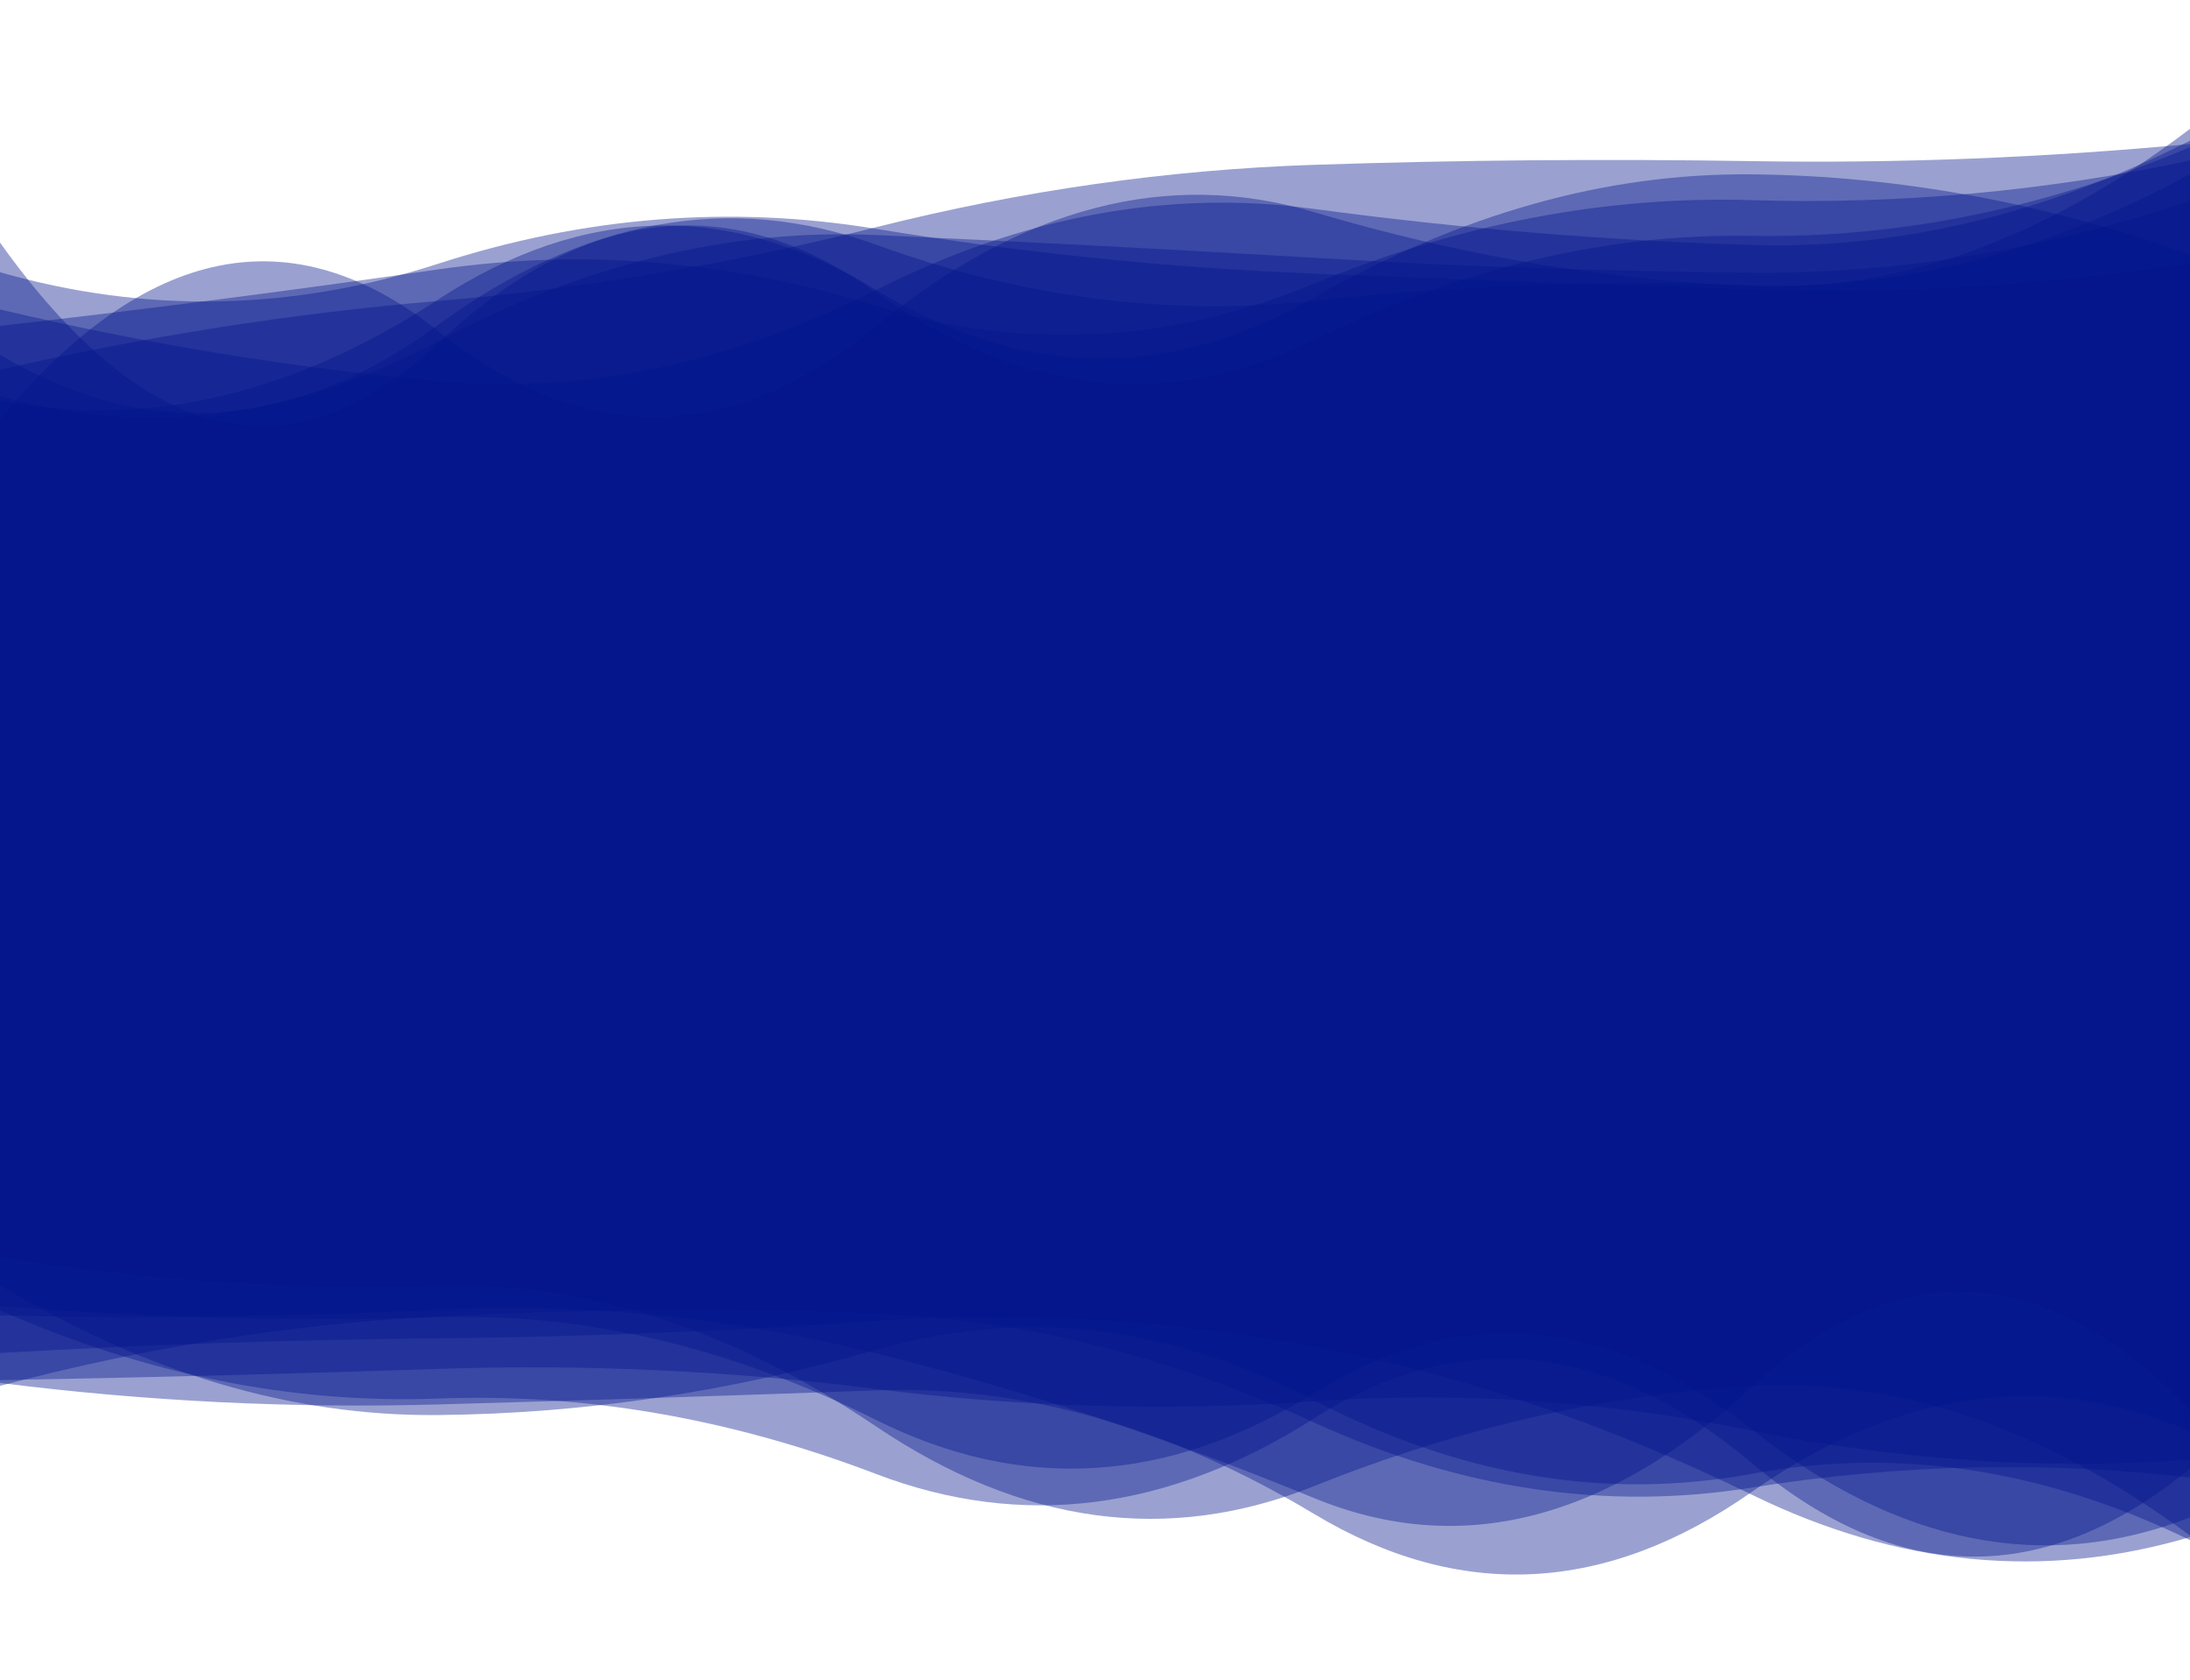 <?xml version="1.0" encoding="utf-8"?>
<svg xmlns="http://www.w3.org/2000/svg" xmlns:xlink="http://www.w3.org/1999/xlink" style="margin: auto; background: rgb(248, 243, 245); display: block; z-index: 1; position: relative; shape-rendering: auto;" width="1920" height="1473" preserveAspectRatio="xMidYMid" viewBox="0 0 1920 1473">
<g transform=""><linearGradient id="lg-0.12309840847776377" x1="0" x2="1" y1="0" y2="0">
  <stop stop-color="#02158b" offset="0"></stop>
  <stop stop-color="#02158b" offset="1"></stop>
</linearGradient><path d="M 0 0 M 0 1148.92 Q 192 1233.4 384 1226.22 T 768 1292.36 T 1152 1243.67 T 1536 1282.96 T 1920 1287.82 L 1920 140.759 Q 1728 181.384 1536 175.509 T 1152 248.696 T 768 268.135 T 384 236.239 T 0 285.77 Z" fill="url(#lg-0.12309840847776377)" opacity="0.4">
  <animate attributeName="d" dur="20s" repeatCount="indefinite" keyTimes="0;0.333;0.667;1" calcmod="spline" keySplines="0.2 0 0.2 1;0.2 0 0.2 1;0.2 0 0.2 1" begin="0s" values="M0 0M 0 1104.303Q 192 1258.21 384 1250.267T 768 1276.969T 1152 1205.804T 1536 1308.047T 1920 1329.239L 1920 121.247Q 1728 195.098 1536 186.145T 1152 226.44T 768 285.834T 384 271.842T 0 235.118Z;M0 0M 0 1209.8Q 192 1199.541 384 1193.404T 768 1313.371T 1152 1295.342T 1536 1248.726T 1920 1231.299L 1920 167.381Q 1728 162.672 1536 160.998T 1152 279.063T 768 243.985T 384 187.66T 0 354.882Z;M0 0M 0 1265.549Q 192 1288.305 384 1284.697T 768 1288.779T 1152 1211.701T 1536 1280.513T 1920 1209.25L 1920 112.575Q 1728 247.168 1536 245.689T 1152 288.588T 768 245.445T 384 283.267T 0 376.689Z;M0 0M 0 1104.303Q 192 1258.21 384 1250.267T 768 1276.969T 1152 1205.804T 1536 1308.047T 1920 1329.239L 1920 121.247Q 1728 195.098 1536 186.145T 1152 226.44T 768 285.834T 384 271.842T 0 235.118Z"></animate>
</path><path d="M 0 0 M 0 1215.1 Q 192 1164.23 384 1154.25 T 768 1151.78 T 1152 1247.2 T 1536 1304.29 T 1920 1295.55 L 1920 230.99 Q 1728 259.828 1536 253.74 T 1152 239.921 T 768 200.648 T 384 231.289 T 0 238.705 Z" fill="url(#lg-0.12309840847776377)" opacity="0.4">
  <animate attributeName="d" dur="20s" repeatCount="indefinite" keyTimes="0;0.333;0.667;1" calcmod="spline" keySplines="0.2 0 0.2 1;0.2 0 0.2 1;0.2 0 0.2 1" begin="-2.222s" values="M0 0M 0 1162.721Q 192 1169.368 384 1159.438T 768 1165.207T 1152 1334.139T 1536 1311.094T 1920 1244.448L 1920 199.491Q 1728 221.789 1536 219.376T 1152 169.13T 768 301.565T 384 192.258T 0 228.088Z;M0 0M 0 1231.949Q 192 1162.578 384 1152.58T 768 1147.456T 1152 1219.235T 1536 1302.105T 1920 1311.991L 1920 241.124Q 1728 272.066 1536 264.795T 1152 262.696T 768 168.182T 384 243.846T 0 242.121Z;M0 0M 0 1261.047Q 192 1243.862 384 1235.836T 768 1306.575T 1152 1308.355T 1536 1305.576T 1920 1218.987L 1920 149.452Q 1728 169.807 1536 162.322T 1152 189.683T 768 261.281T 384 244.735T 0 281.409Z;M0 0M 0 1162.721Q 192 1169.368 384 1159.438T 768 1165.207T 1152 1334.139T 1536 1311.094T 1920 1244.448L 1920 199.491Q 1728 221.789 1536 219.376T 1152 169.13T 768 301.565T 384 192.258T 0 228.088Z"></animate>
</path><path d="M 0 0 M 0 1153.43 Q 192 1157.76 384 1148.32 T 768 1186.64 T 1152 1313.47 T 1536 1216.05 T 1920 1236.25 L 1920 112.996 Q 1728 258.593 1536 250.867 T 1152 185.994 T 768 285.982 T 384 290.18 T 0 367.395 Z" fill="url(#lg-0.12309840847776377)" opacity="0.4">
  <animate attributeName="d" dur="20s" repeatCount="indefinite" keyTimes="0;0.333;0.667;1" calcmod="spline" keySplines="0.2 0 0.2 1;0.2 0 0.2 1;0.2 0 0.2 1" begin="-4.444s" values="M0 0M 0 1122.08Q 192 1247.41 384 1244.022T 768 1302.626T 1152 1278.085T 1536 1217.451T 1920 1252.634L 1920 220.807Q 1728 195.364 1536 187.167T 1152 200.403T 768 221.874T 384 301.741T 0 207.435Z;M0 0M 0 1154.496Q 192 1150.847 384 1140.893T 768 1181.725T 1152 1326.76T 1536 1202.587T 1920 1223.086L 1920 112.046Q 1728 265.843 1536 257.778T 1152 178.304T 768 292.341T 384 293.639T 0 370.675Z;M0 0M 0 1142.698Q 192 1227.7 384 1223.449T 768 1236.349T 1152 1179.098T 1536 1352.176T 1920 1369.387L 1920 122.605Q 1728 185.288 1536 180.98T 1152 263.757T 768 221.675T 384 255.208T 0 334.227Z;M0 0M 0 1122.08Q 192 1247.41 384 1244.022T 768 1302.626T 1152 1278.085T 1536 1217.451T 1920 1252.634L 1920 220.807Q 1728 195.364 1536 187.167T 1152 200.403T 768 221.874T 384 301.741T 0 207.435Z"></animate>
</path><path d="M 0 0 M 0 1210.08 Q 192 1206.73 384 1200.23 T 768 1217.87 T 1152 1228.68 T 1536 1254.45 T 1920 1279.92 L 1920 223.283 Q 1728 154.756 1536 152.859 T 1152 260.966 T 768 254.081 T 384 262.729 T 0 351.4 Z" fill="url(#lg-0.12309840847776377)" opacity="0.4">
  <animate attributeName="d" dur="20s" repeatCount="indefinite" keyTimes="0;0.333;0.667;1" calcmod="spline" keySplines="0.2 0 0.2 1;0.2 0 0.2 1;0.2 0 0.2 1" begin="-6.667s" values="M0 0M 0 1132.823Q 192 1289.665 384 1284.002T 768 1256.027T 1152 1177.229T 1536 1339.072T 1920 1329.873L 1920 223.505Q 1728 269.618 1536 265.15T 1152 140.291T 768 301.021T 384 197.223T 0 335.591Z;M0 0M 0 1257.472Q 192 1176.219 384 1171.569T 768 1264.499T 1152 1164.118T 1536 1226.437T 1920 1317.478L 1920 198.297Q 1728 127.678 1536 125.315T 1152 308.222T 768 257.252T 384 239.412T 0 341.66Z;M0 0M 0 1145.335Q 192 1248.406 384 1239.379T 768 1154.17T 1152 1316.869T 1536 1292.721T 1920 1228.608L 1920 257.414Q 1728 191.744 1536 190.484T 1152 196.416T 768 249.751T 384 294.58T 0 364.705Z;M0 0M 0 1132.823Q 192 1289.665 384 1284.002T 768 1256.027T 1152 1177.229T 1536 1339.072T 1920 1329.873L 1920 223.505Q 1728 269.618 1536 265.15T 1152 140.291T 768 301.021T 384 197.223T 0 335.591Z"></animate>
</path><path d="M 0 0 M 0 1212.57 Q 192 1236.78 384 1231.42 T 768 1219.09 T 1152 1327.39 T 1536 1307.98 T 1920 1254.75 L 1920 123.321 Q 1728 220.557 1536 214.799 T 1152 183.155 T 768 254.344 T 384 334.096 T 0 271.351 Z" fill="url(#lg-0.12309840847776377)" opacity="0.4">
  <animate attributeName="d" dur="20s" repeatCount="indefinite" keyTimes="0;0.333;0.667;1" calcmod="spline" keySplines="0.2 0 0.2 1;0.2 0 0.2 1;0.2 0 0.2 1" begin="-8.889s" values="M0 0M 0 1229.004Q 192 1183.882 384 1177.068T 768 1299.682T 1152 1211.102T 1536 1238.671T 1920 1383.191L 1920 180.372Q 1728 174.235 1536 174.218T 1152 227.268T 768 236.086T 384 283.354T 0 322.833Z;M0 0M 0 1255.684Q 192 1222.745 384 1213.396T 768 1261.283T 1152 1309.038T 1536 1321.726T 1920 1271.725L 1920 167.664Q 1728 188.333 1536 178.593T 1152 167.393T 768 185.889T 384 345.15T 0 313.496Z;M0 0M 0 1198.602Q 192 1241.322 384 1237.263T 768 1205.426T 1152 1333.334T 1536 1303.527T 1920 1249.257L 1920 108.957Q 1728 230.996 1536 226.527T 1152 188.261T 768 276.519T 384 330.515T 0 257.699Z;M0 0M 0 1229.004Q 192 1183.882 384 1177.068T 768 1299.682T 1152 1211.102T 1536 1238.671T 1920 1383.191L 1920 180.372Q 1728 174.235 1536 174.218T 1152 227.268T 768 236.086T 384 283.354T 0 322.833Z"></animate>
</path><path d="M 0 0 M 0 1102.44 Q 192 1133.46 384 1127.4 T 768 1250.65 T 1152 1303.03 T 1536 1215.24 T 1920 1346.37 L 1920 176.166 Q 1728 240.672 1536 238.994 T 1152 226.02 T 768 206.094 T 384 299.224 T 0 347.363 Z" fill="url(#lg-0.12309840847776377)" opacity="0.4">
  <animate attributeName="d" dur="20s" repeatCount="indefinite" keyTimes="0;0.333;0.667;1" calcmod="spline" keySplines="0.2 0 0.2 1;0.2 0 0.2 1;0.2 0 0.2 1" begin="-11.111s" values="M0 0M 0 1164.188Q 192 1159.892 384 1151.716T 768 1220.616T 1152 1263.165T 1536 1356.184T 1920 1259.334L 1920 96.747Q 1728 285.885 1536 279.725T 1152 143.178T 768 168.98T 384 271.387T 0 336.693Z;M0 0M 0 1262.433Q 192 1150.137 384 1149.115T 768 1294.957T 1152 1312.124T 1536 1284.283T 1920 1230.561L 1920 182.872Q 1728 227.546 1536 224.769T 1152 283.48T 768 208.344T 384 219.764T 0 306.779Z;M0 0M 0 1096.46Q 192 1130.9 384 1125.05T 768 1253.557T 1152 1306.89T 1536 1201.6T 1920 1354.796L 1920 183.853Q 1728 236.295 1536 235.051T 1152 234.04T 768 209.686T 384 301.919T 0 348.395Z;M0 0M 0 1164.188Q 192 1159.892 384 1151.716T 768 1220.616T 1152 1263.165T 1536 1356.184T 1920 1259.334L 1920 96.747Q 1728 285.885 1536 279.725T 1152 143.178T 768 168.98T 384 271.387T 0 336.693Z"></animate>
</path><path d="M 0 0 M 0 1145.11 Q 192 1160.93 384 1154.95 T 768 1244.95 T 1152 1221.47 T 1536 1253.44 T 1920 1330.45 L 1920 128.998 Q 1728 210.053 1536 206.817 T 1152 298.078 T 768 256.246 T 384 300.922 T 0 212.667 Z" fill="url(#lg-0.12309840847776377)" opacity="0.4">
  <animate attributeName="d" dur="20s" repeatCount="indefinite" keyTimes="0;0.333;0.667;1" calcmod="spline" keySplines="0.2 0 0.2 1;0.2 0 0.2 1;0.2 0 0.2 1" begin="-13.333s" values="M0 0M 0 1181.05Q 192 1161.854 384 1153.62T 768 1310.497T 1152 1181.213T 1536 1252.06T 1920 1326.775L 1920 106.574Q 1728 136.367 1536 128.861T 1152 308.812T 768 197.003T 384 275.981T 0 218.345Z;M0 0M 0 1106.525Q 192 1159.674 384 1149.972T 768 1261.908T 1152 1244.735T 1536 1247.424T 1920 1329.462L 1920 263.32Q 1728 131.23 1536 128.429T 1152 181.295T 768 290.31T 384 263.463T 0 355.831Z;M0 0M 0 1118.876Q 192 1160.254 384 1155.918T 768 1197.108T 1152 1250.86T 1536 1254.451T 1920 1333.131L 1920 145.364Q 1728 263.836 1536 263.715T 1152 290.243T 768 299.487T 384 319.126T 0 208.524Z;M0 0M 0 1181.05Q 192 1161.854 384 1153.62T 768 1310.497T 1152 1181.213T 1536 1252.06T 1920 1326.775L 1920 106.574Q 1728 136.367 1536 128.861T 1152 308.812T 768 197.003T 384 275.981T 0 218.345Z"></animate>
</path><path d="M 0 0 M 0 1126.75 Q 192 1242.49 384 1240.71 T 768 1183.53 T 1152 1227.81 T 1536 1292.2 T 1920 1350.4 L 1920 152.517 Q 1728 256.972 1536 250.012 T 1152 263.646 T 768 214.545 T 384 284.917 T 0 310.957 Z" fill="url(#lg-0.12309840847776377)" opacity="0.4">
  <animate attributeName="d" dur="20s" repeatCount="indefinite" keyTimes="0;0.333;0.667;1" calcmod="spline" keySplines="0.2 0 0.2 1;0.2 0 0.2 1;0.2 0 0.2 1" begin="-15.556s" values="M0 0M 0 1104.823Q 192 1263.273 384 1263.05T 768 1152.489T 1152 1199.221T 1536 1277.238T 1920 1378.93L 1920 130.751Q 1728 263.402 1536 256.096T 1152 293.871T 768 206.029T 384 275.275T 0 339.055Z;M0 0M 0 1117.634Q 192 1250.19 384 1248.401T 768 1295.87T 1152 1337.281T 1536 1249.885T 1920 1241.767L 1920 151.305Q 1728 186.729 1536 186.3T 1152 295.267T 768 273.309T 384 226.711T 0 347.099Z;M0 0M 0 1194.524Q 192 1178.233 384 1171.648T 768 1279.507T 1152 1316.182T 1536 1338.459T 1920 1262.196L 1920 219.807Q 1728 237.092 1536 231.201T 1152 170.205T 768 240.872T 384 314.726T 0 224.091Z;M0 0M 0 1104.823Q 192 1263.273 384 1263.05T 768 1152.489T 1152 1199.221T 1536 1277.238T 1920 1378.93L 1920 130.751Q 1728 263.402 1536 256.096T 1152 293.871T 768 206.029T 384 275.275T 0 339.055Z"></animate>
</path><path d="M 0 0 M 0 1186.26 Q 192 1175.35 384 1173.46 T 768 1158.2 T 1152 1180.85 T 1536 1310.65 T 1920 1347.7 L 1920 126.252 Q 1728 144.403 1536 141.28 T 1152 144.517 T 768 199.243 T 384 263.894 T 0 324.14 Z" fill="url(#lg-0.12309840847776377)" opacity="0.4">
  <animate attributeName="d" dur="20s" repeatCount="indefinite" keyTimes="0;0.333;0.667;1" calcmod="spline" keySplines="0.2 0 0.2 1;0.2 0 0.2 1;0.2 0 0.2 1" begin="-17.778s" values="M0 0M 0 1183.543Q 192 1177.943 384 1176.631T 768 1153.844T 1152 1181.006T 1536 1319.164T 1920 1360.624L 1920 113.698Q 1728 143.937 1536 141.268T 1152 138.732T 768 186.297T 384 263.54T 0 321.575Z;M0 0M 0 1213.982Q 192 1148.928 384 1141.072T 768 1202.667T 1152 1179.276T 1536 1223.726T 1920 1215.788L 1920 254.346Q 1728 149.159 1536 141.402T 1152 203.535T 768 331.328T 384 267.503T 0 350.312Z;M0 0M 0 1229.646Q 192 1243.824 384 1234.063T 768 1275.772T 1152 1274.242T 1536 1263.58T 1920 1274.627L 1920 185.576Q 1728 201.019 1536 193.893T 1152 152.703T 768 244.553T 384 287.117T 0 235.325Z;M0 0M 0 1183.543Q 192 1177.943 384 1176.631T 768 1153.844T 1152 1181.006T 1536 1319.164T 1920 1360.624L 1920 113.698Q 1728 143.937 1536 141.268T 1152 138.732T 768 186.297T 384 263.54T 0 321.575Z"></animate>
</path></g>
</svg>